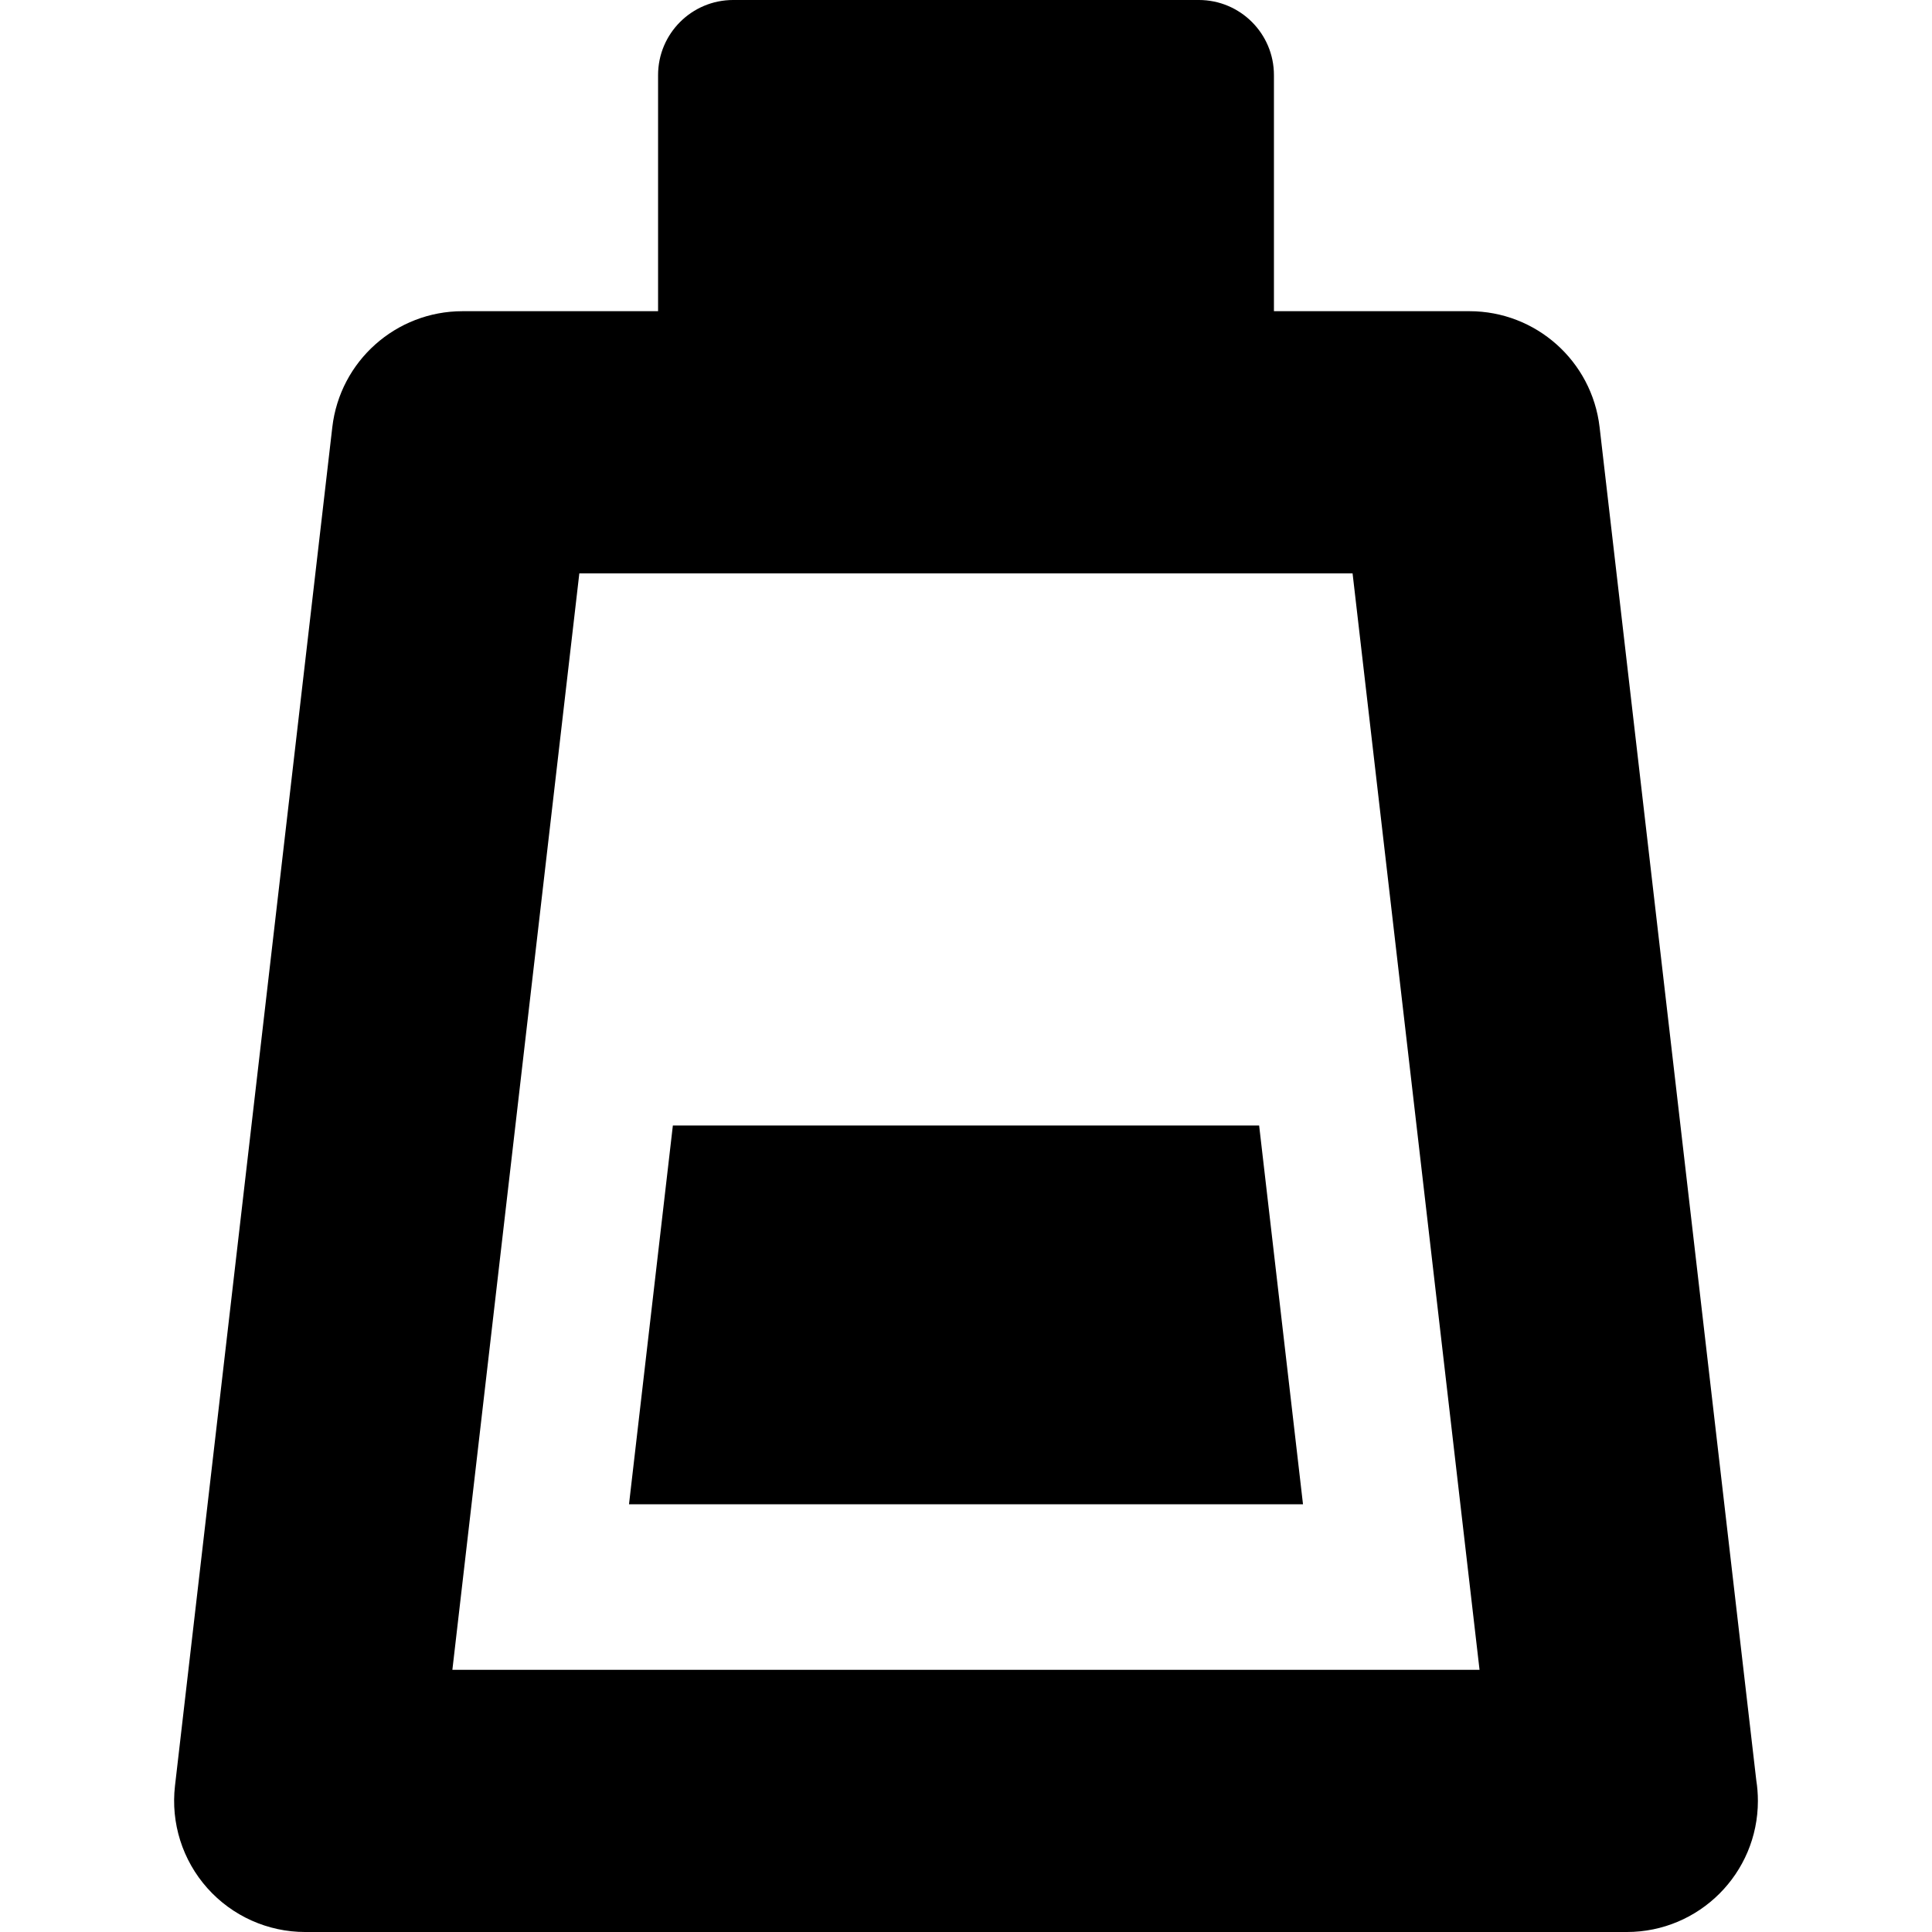 <?xml version="1.0" encoding="iso-8859-1"?>
<!-- Generator: Adobe Illustrator 16.0.0, SVG Export Plug-In . SVG Version: 6.00 Build 0)  -->
<!DOCTYPE svg PUBLIC "-//W3C//DTD SVG 1.1//EN" "http://www.w3.org/Graphics/SVG/1.1/DTD/svg11.dtd">
<svg version="1.1" id="Capa_1" xmlns="http://www.w3.org/2000/svg" xmlns:xlink="http://www.w3.org/1999/xlink" x="0px" y="0px"
	 width="368.424px" height="368.425px" viewBox="0 0 368.424 368.425" style="enable-background:new 0 0 368.424 368.425;"
	 xml:space="preserve">
<g>
	<g>
		<path d="M334.913,339.474L305.037,81.468c-1.46-12.61-12.141-22.125-24.834-22.125h-37.269v-45.02
			c0-7.91-6.412-14.323-14.321-14.323h-88.8c-7.91,0-14.322,6.413-14.322,14.323v45.021H88.203
			c-12.694,0-23.374,9.515-24.834,22.125l-30,259.081c-0.82,7.084,1.424,14.181,6.167,19.505c4.744,5.325,11.536,8.37,18.667,8.37
			h252c0.006,0,0.014,0,0.02,0c13.809,0,25-11.191,25-25C335.222,342.081,335.117,340.761,334.913,339.474z M86.266,318.424
			l24.21-209.081H257.93l24.211,209.081H86.266z"/>
		<polygon points="128.312,214.63 119.948,286.857 248.476,286.857 240.112,214.63 		"/>
	</g>
</g>
<g>
</g>
<g>
</g>
<g>
</g>
<g>
</g>
<g>
</g>
<g>
</g>
<g>
</g>
<g>
</g>
<g>
</g>
<g>
</g>
<g>
</g>
<g>
</g>
<g>
</g>
<g>
</g>
<g>
</g>
</svg>
